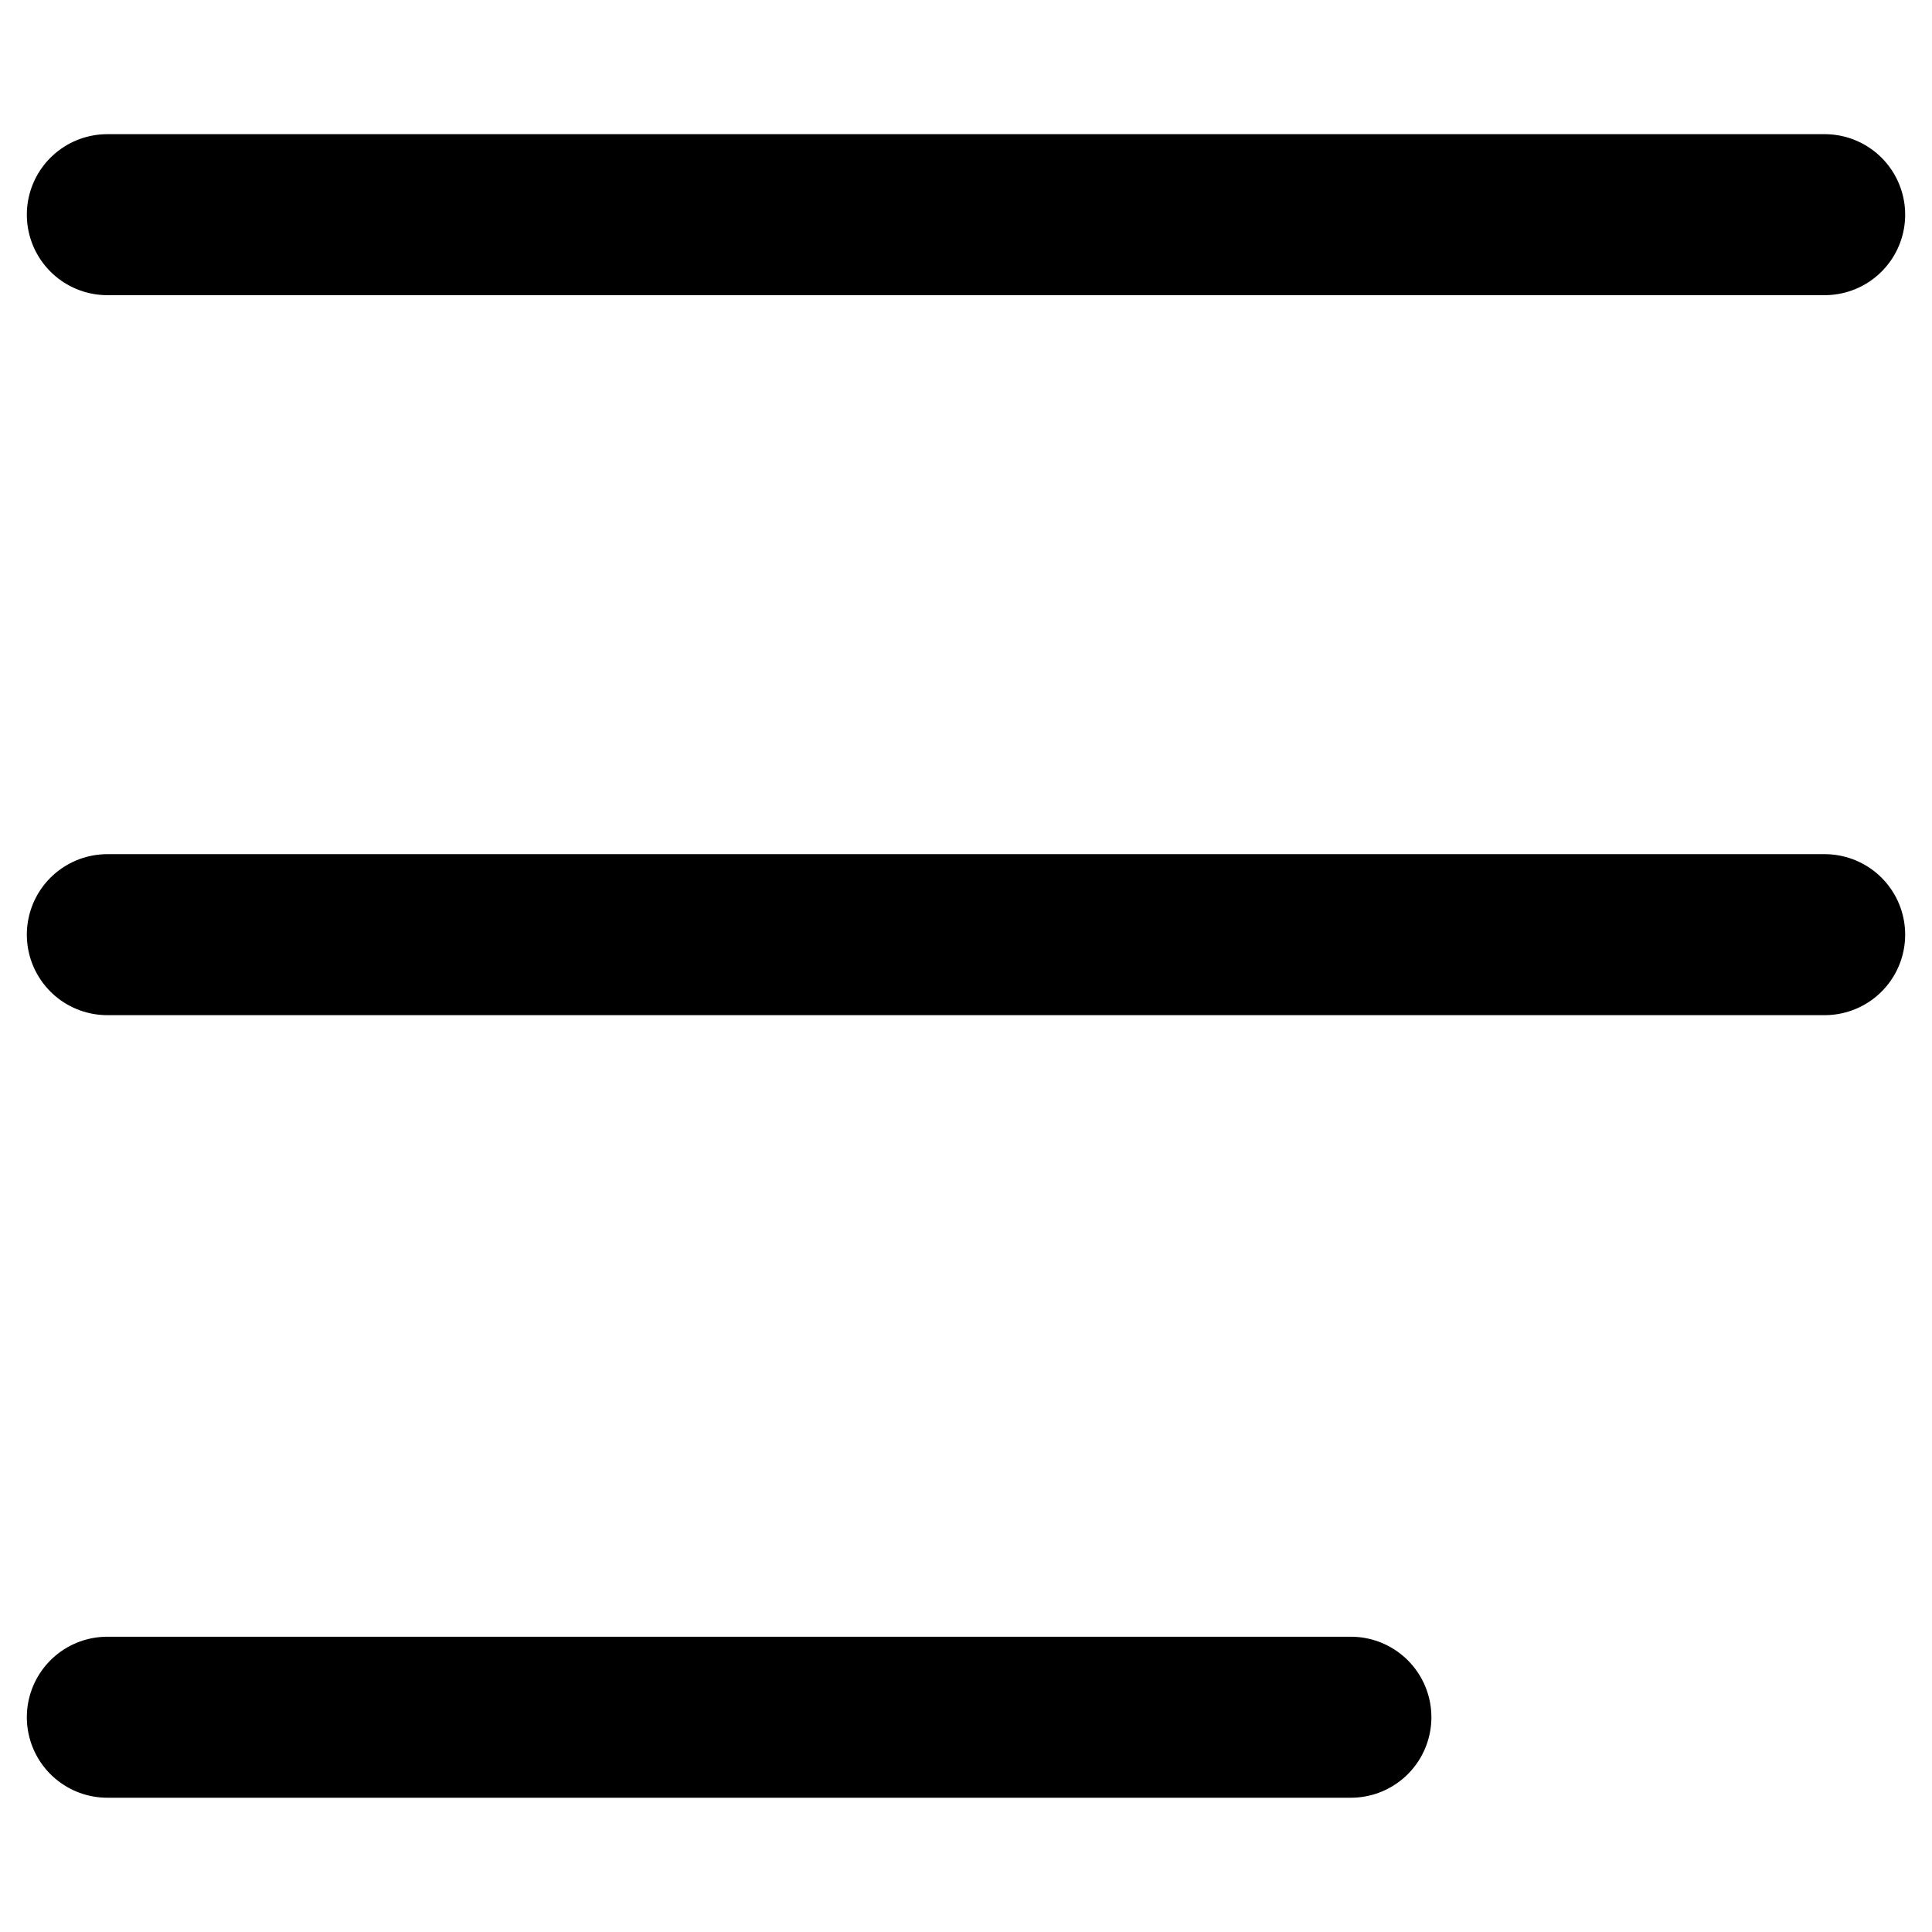 <svg viewBox="0 0 18 18" fill="none" xmlns="http://www.w3.org/2000/svg">
<path d="M1 2H17" stroke="currentColor" stroke-width="1.5" stroke-miterlimit="10" stroke-linecap="round" stroke-linejoin="round"/>
<path d="M1 8.708H17" stroke="currentColor" stroke-width="1.5" stroke-miterlimit="10" stroke-linecap="round" stroke-linejoin="round"/>
<path d="M1 15.999H12.586" stroke="currentColor" stroke-width="1.5" stroke-miterlimit="10" stroke-linecap="round" stroke-linejoin="round"/>
</svg>

